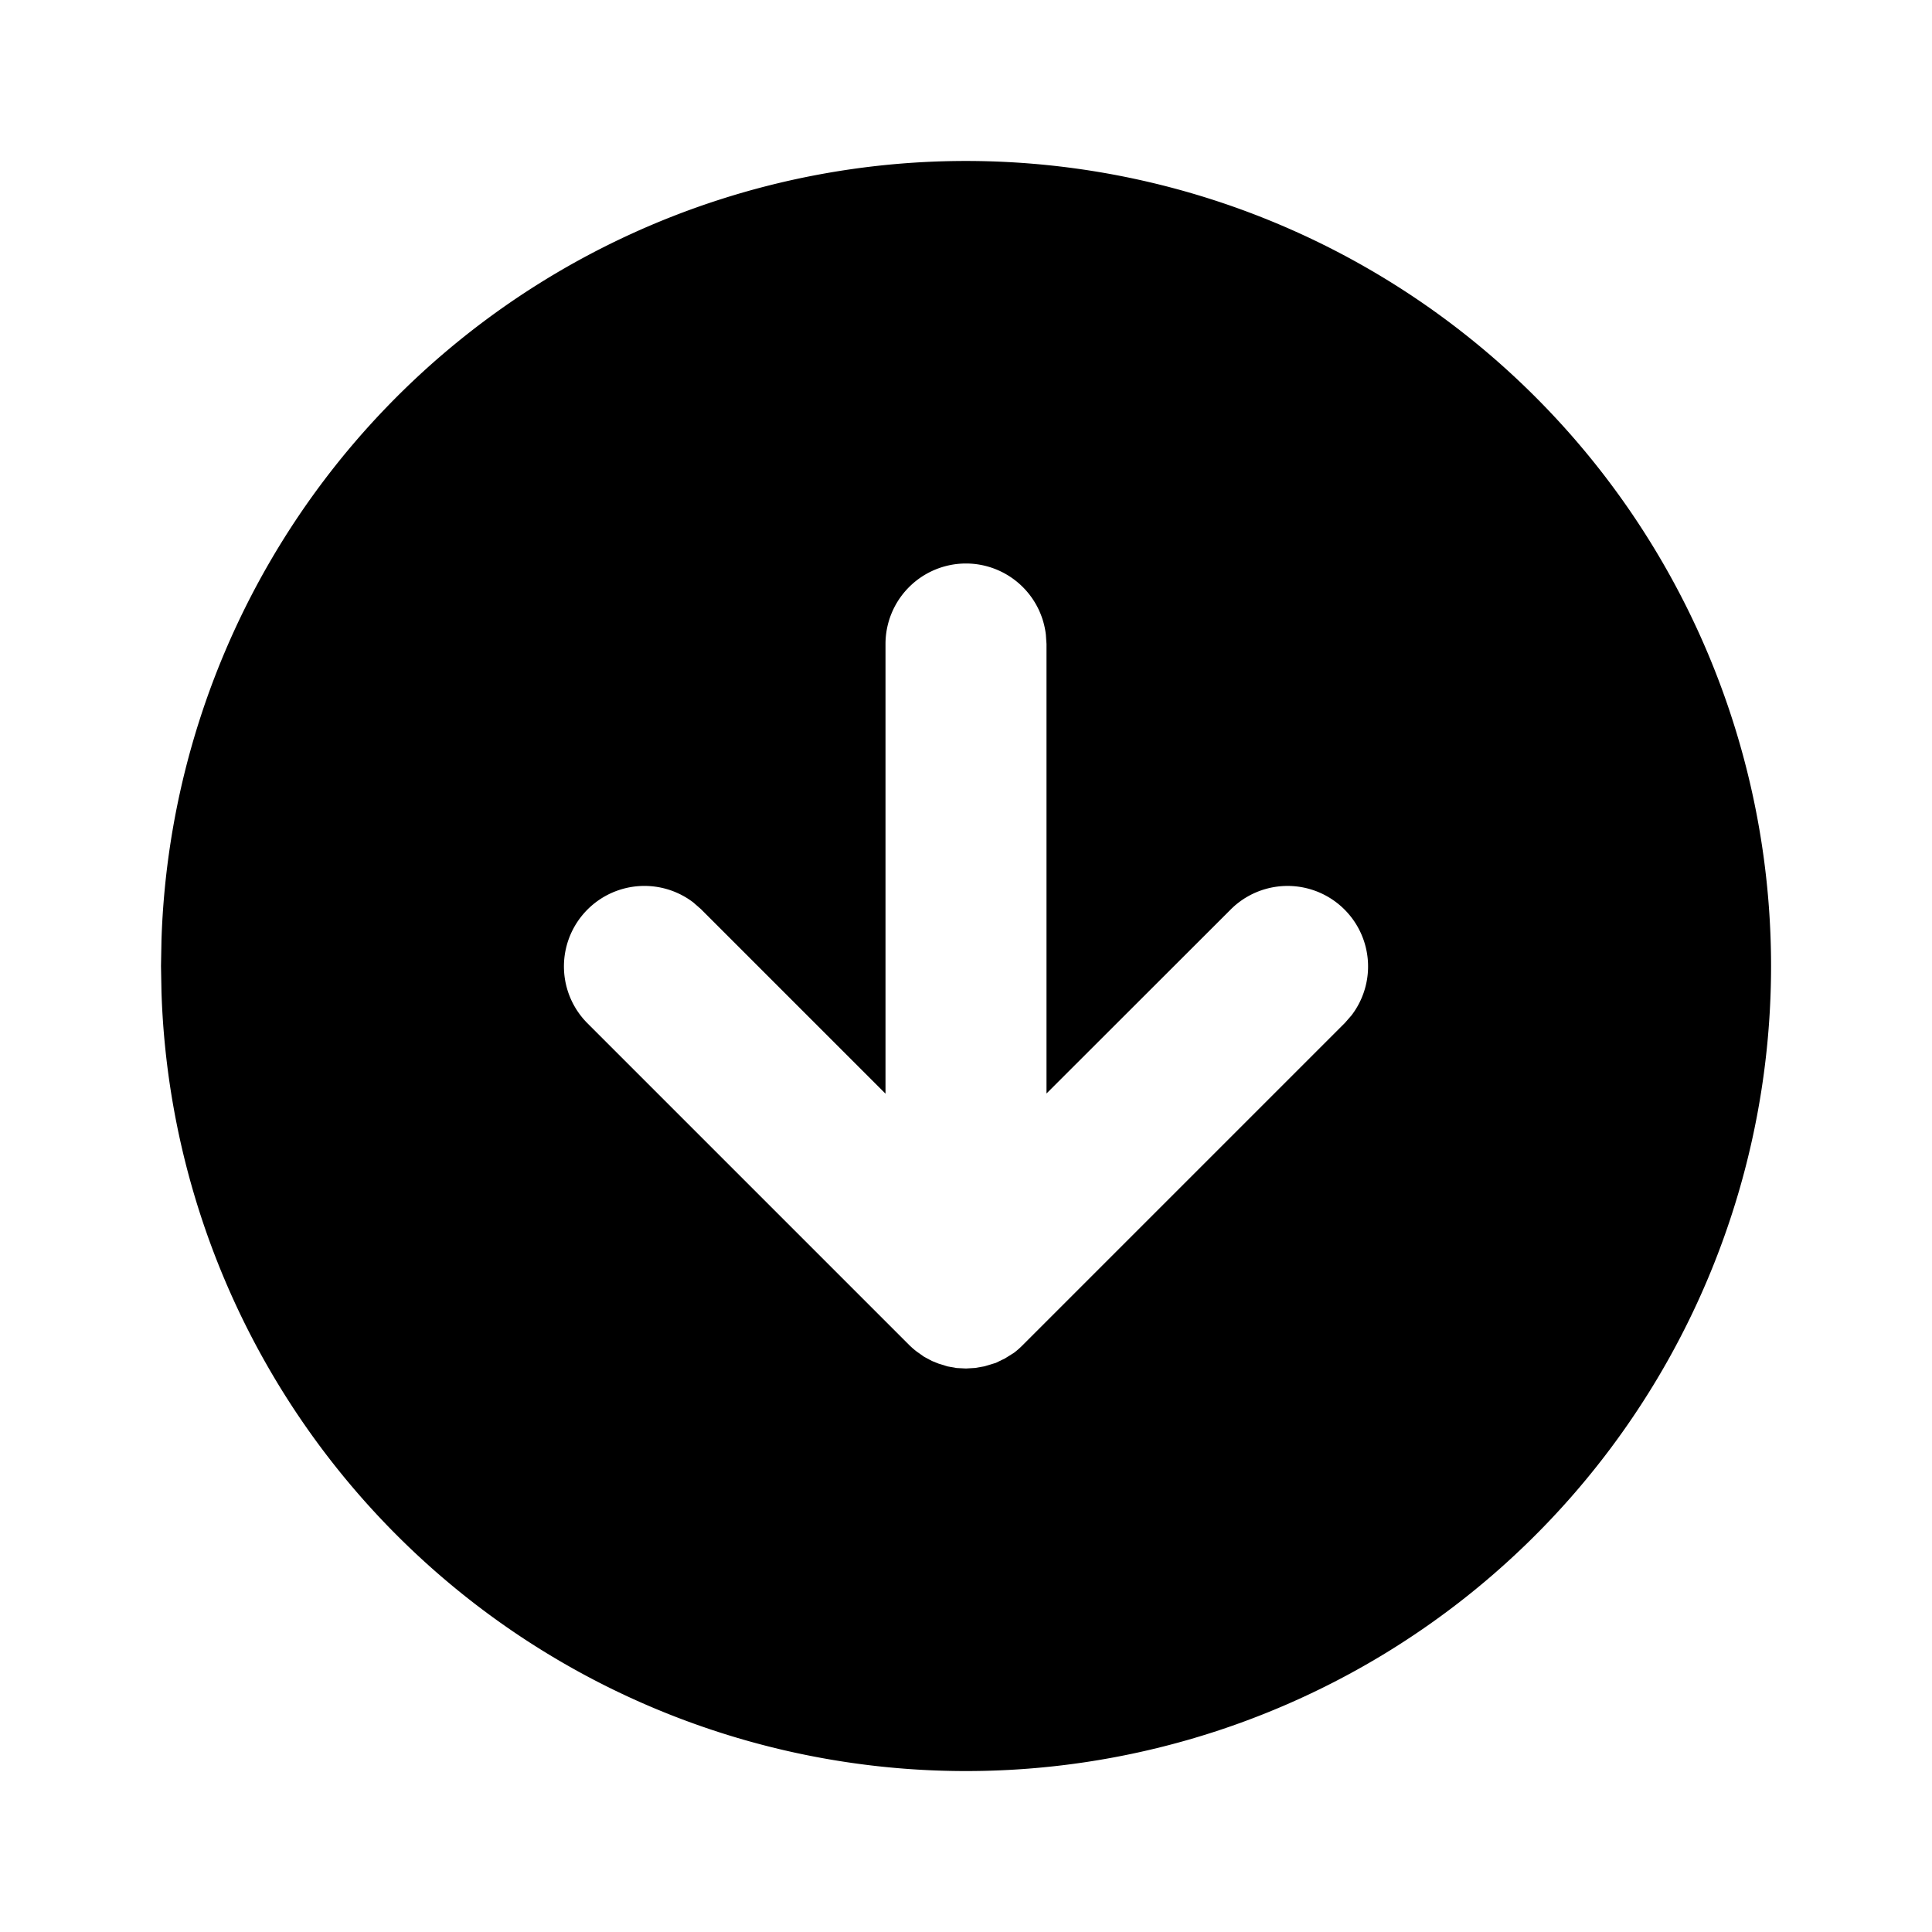 <svg xmlns="http://www.w3.org/2000/svg" width="24" height="24" viewBox="0 0 24 24"><path d="M11.346 2.021a10 10 0 0 0-9.34 9.655L2 12l.006.324A10 10 0 1 0 17 3.34a10 10 0 0 0-5.654-1.319zM12 7a1 1 0 0 1 .992.883L13 8v5.584l2.293-2.291a1 1 0 0 1 1.496 1.32l-.082.094-4 4a1 1 0 0 1-.111.098l-.112.07-.113.055-.142.043-.114.02L12 17l-.117-.006-.112-.02-.113-.035-.082-.033-.097-.052-.092-.065a1 1 0 0 1-.094-.082l-4-4a1 1 0 0 1 1.32-1.496l.094.082L11 13.586V8a1 1 0 0 1 1-1z"/></svg>